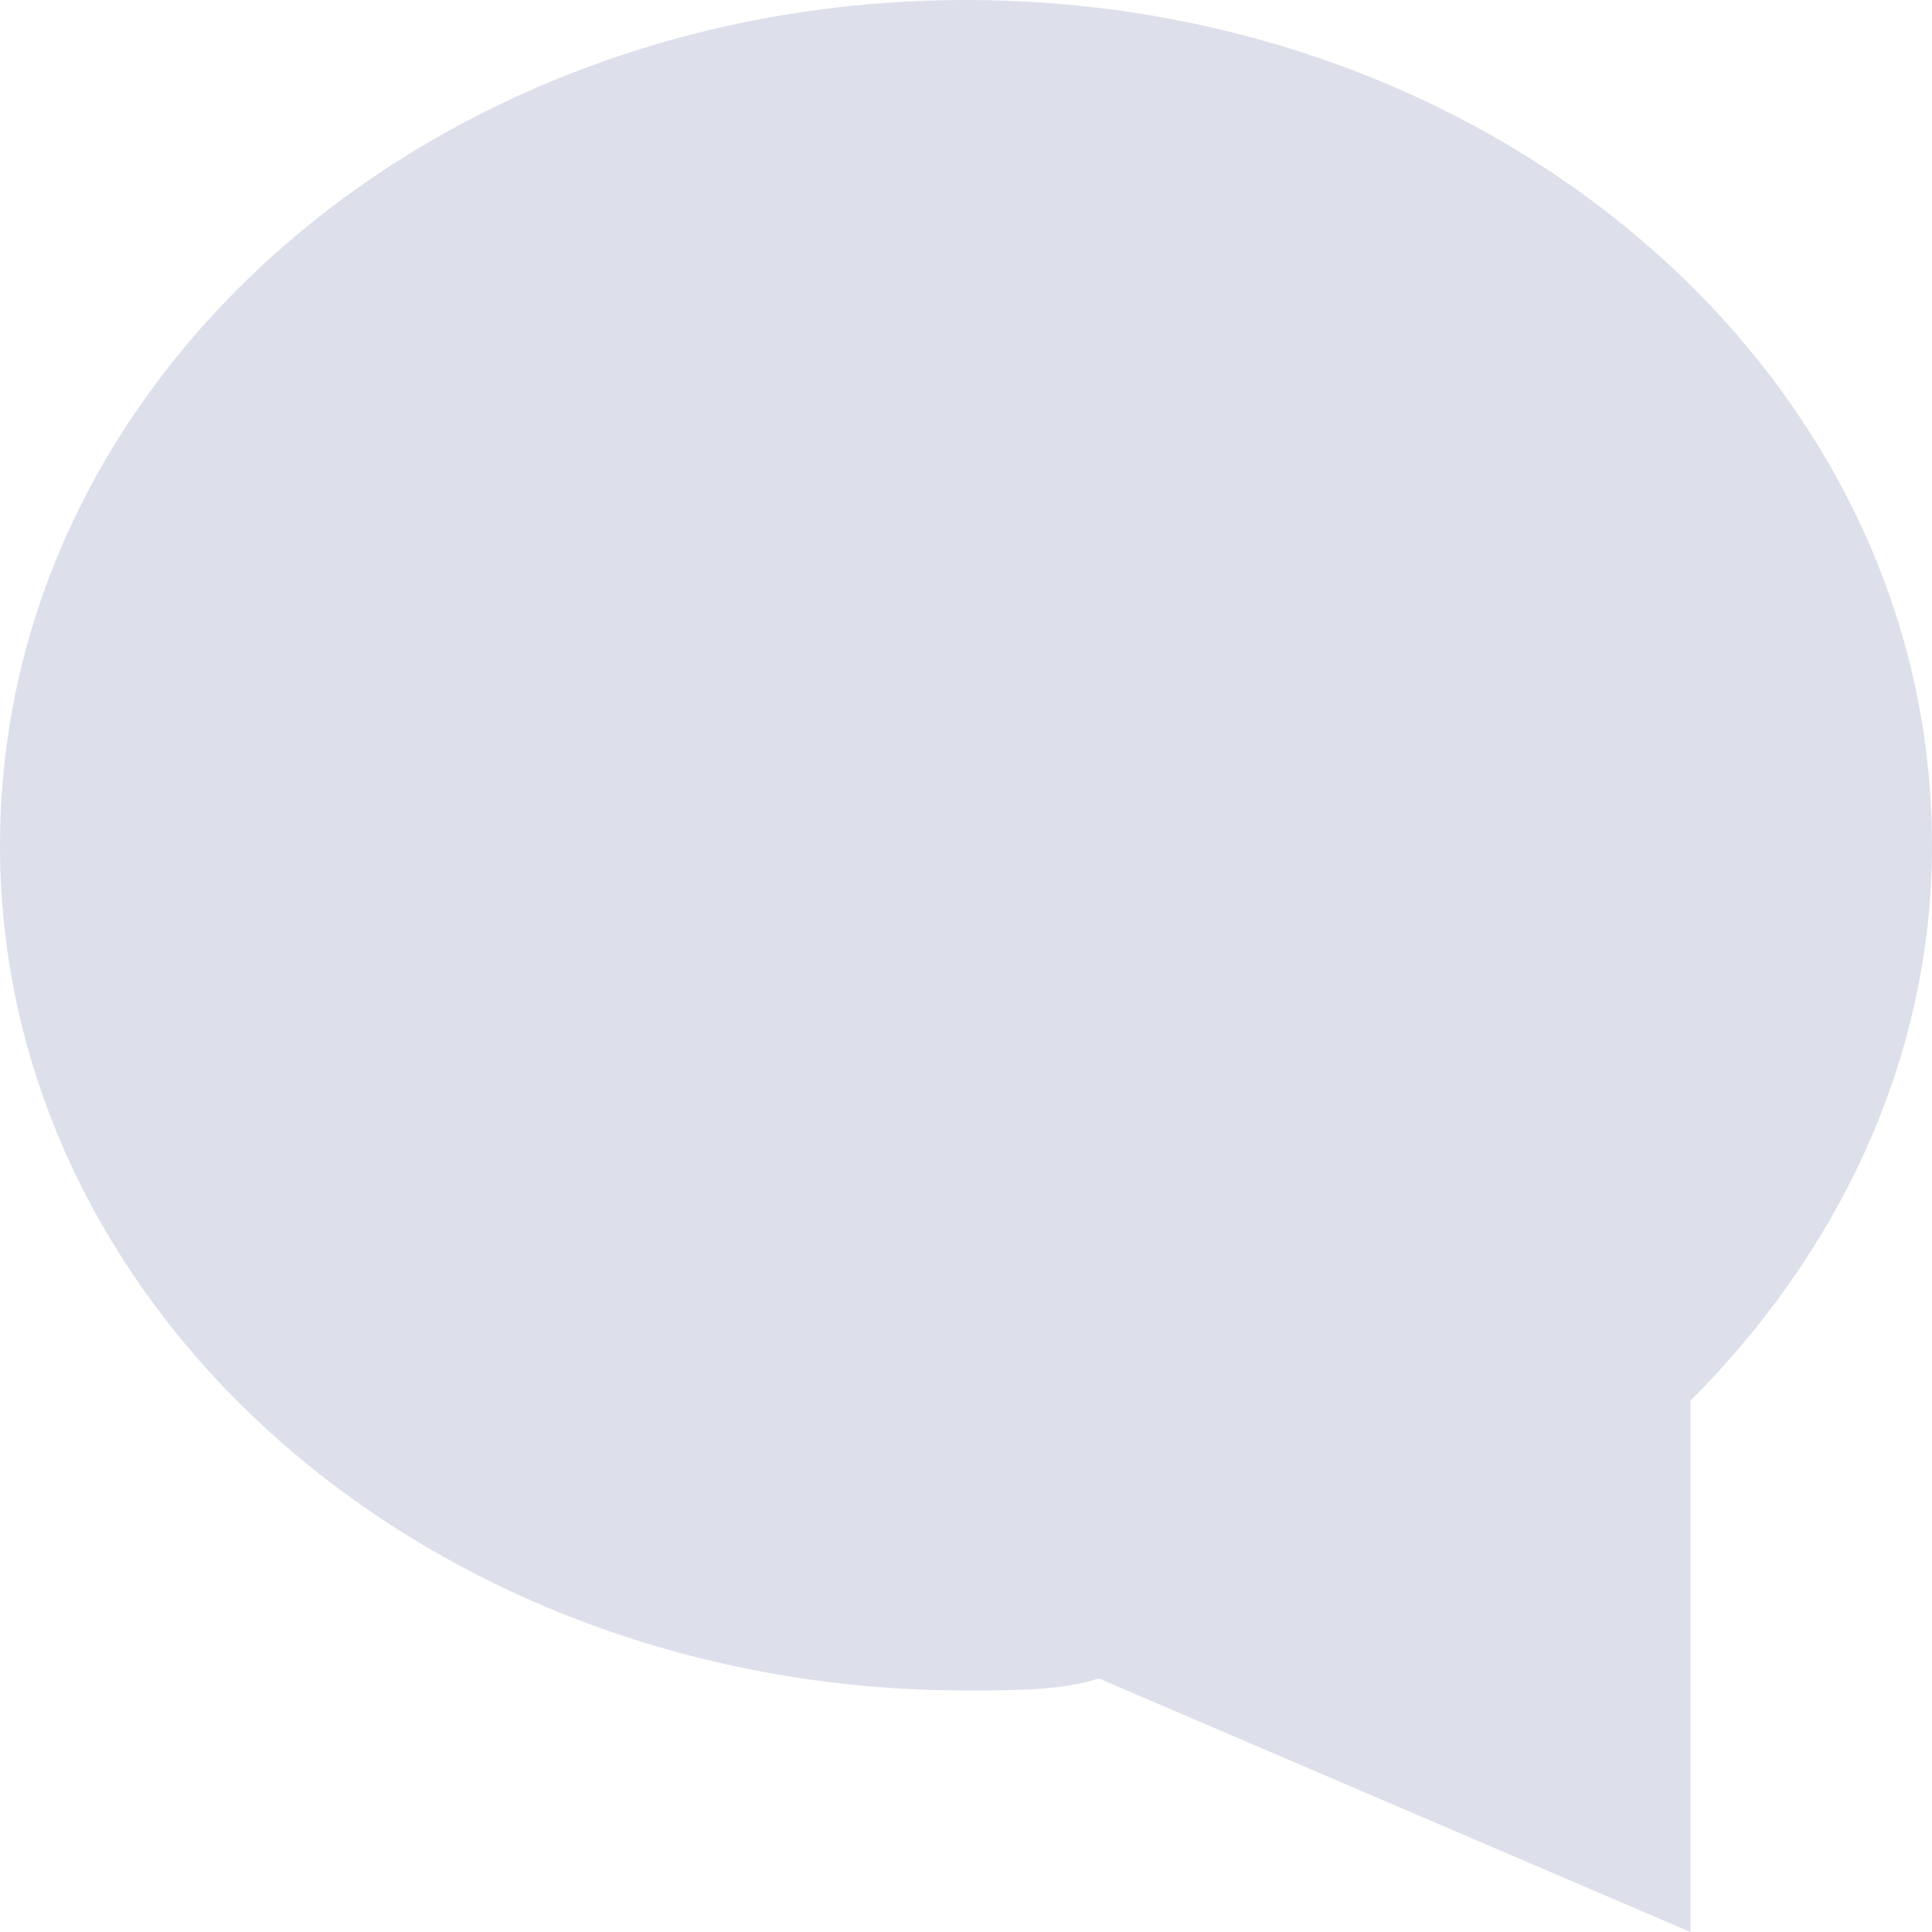 <?xml version="1.0" encoding="UTF-8"?>
<svg width="16px" height="16px" viewBox="0 0 16 16" version="1.1" xmlns="http://www.w3.org/2000/svg" xmlns:xlink="http://www.w3.org/1999/xlink">
    <!-- Generator: Sketch 48.2 (47327) - http://www.bohemiancoding.com/sketch -->
    <title>chat-round</title>
    <desc>Created with Sketch.</desc>
    <defs></defs>
    <g id="Page-1" stroke="none" stroke-width="1" fill="none" fill-rule="evenodd">
        <g id="chat-round" fill="#DDE0EB" fill-rule="nonzero">
            <path d="M8,0 C3.6,0 0,3.1 0,7 C0,10.9 3.6,14 8,14 C8.4,14 8.8,14 9.1,13.9 L14,16 L14,11.6 C15.2,10.4 16,8.8 16,7 C16,3.1 12.4,0 8,0 Z" id="Shape"></path>
        </g>
    </g>
</svg>